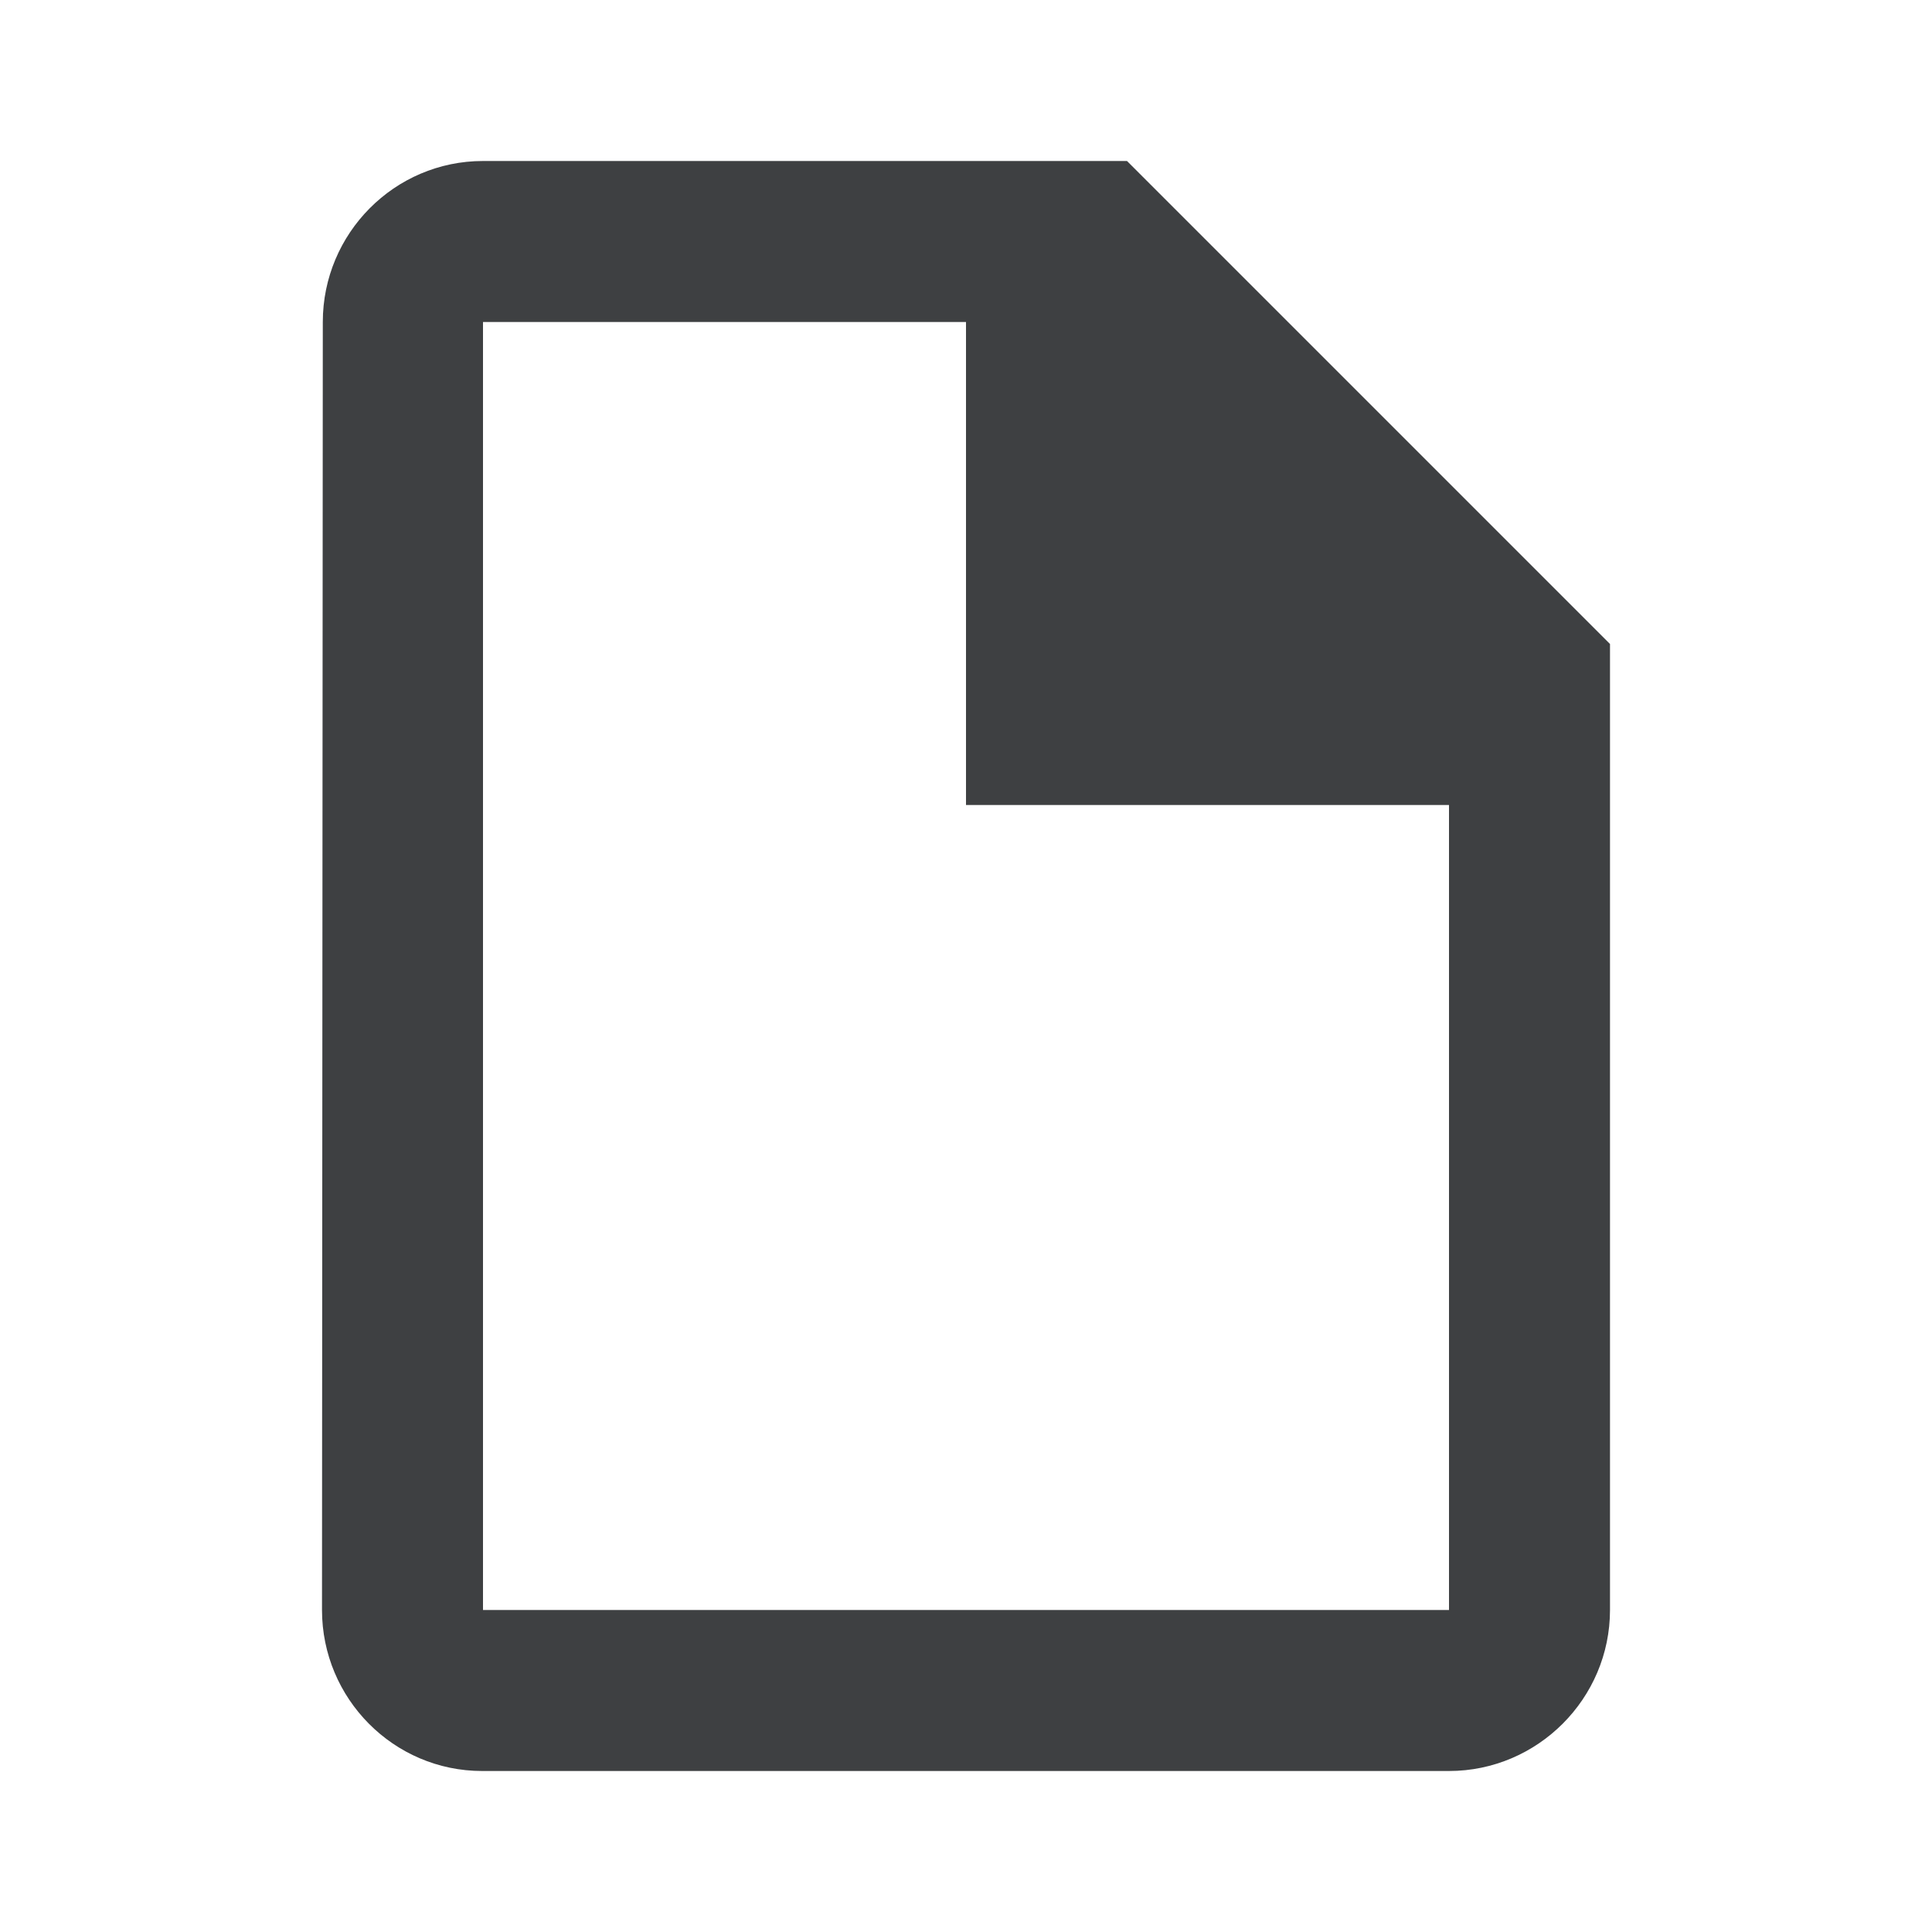 <svg width="24" height="24" viewBox="0 0 24 24" fill="none" xmlns="http://www.w3.org/2000/svg">
<path fill-rule="evenodd" clip-rule="evenodd" d="M4.01 4C4.01 2.9 4.9 2 6 2H14L20 8V20C20 21.1 19.1 22 18 22L5.99 22C4.89 22 4 21.1 4 20L4.01 4ZM6 4V20H18V10H12V4L6 4Z" fill="#3E4042"/>
</svg>
